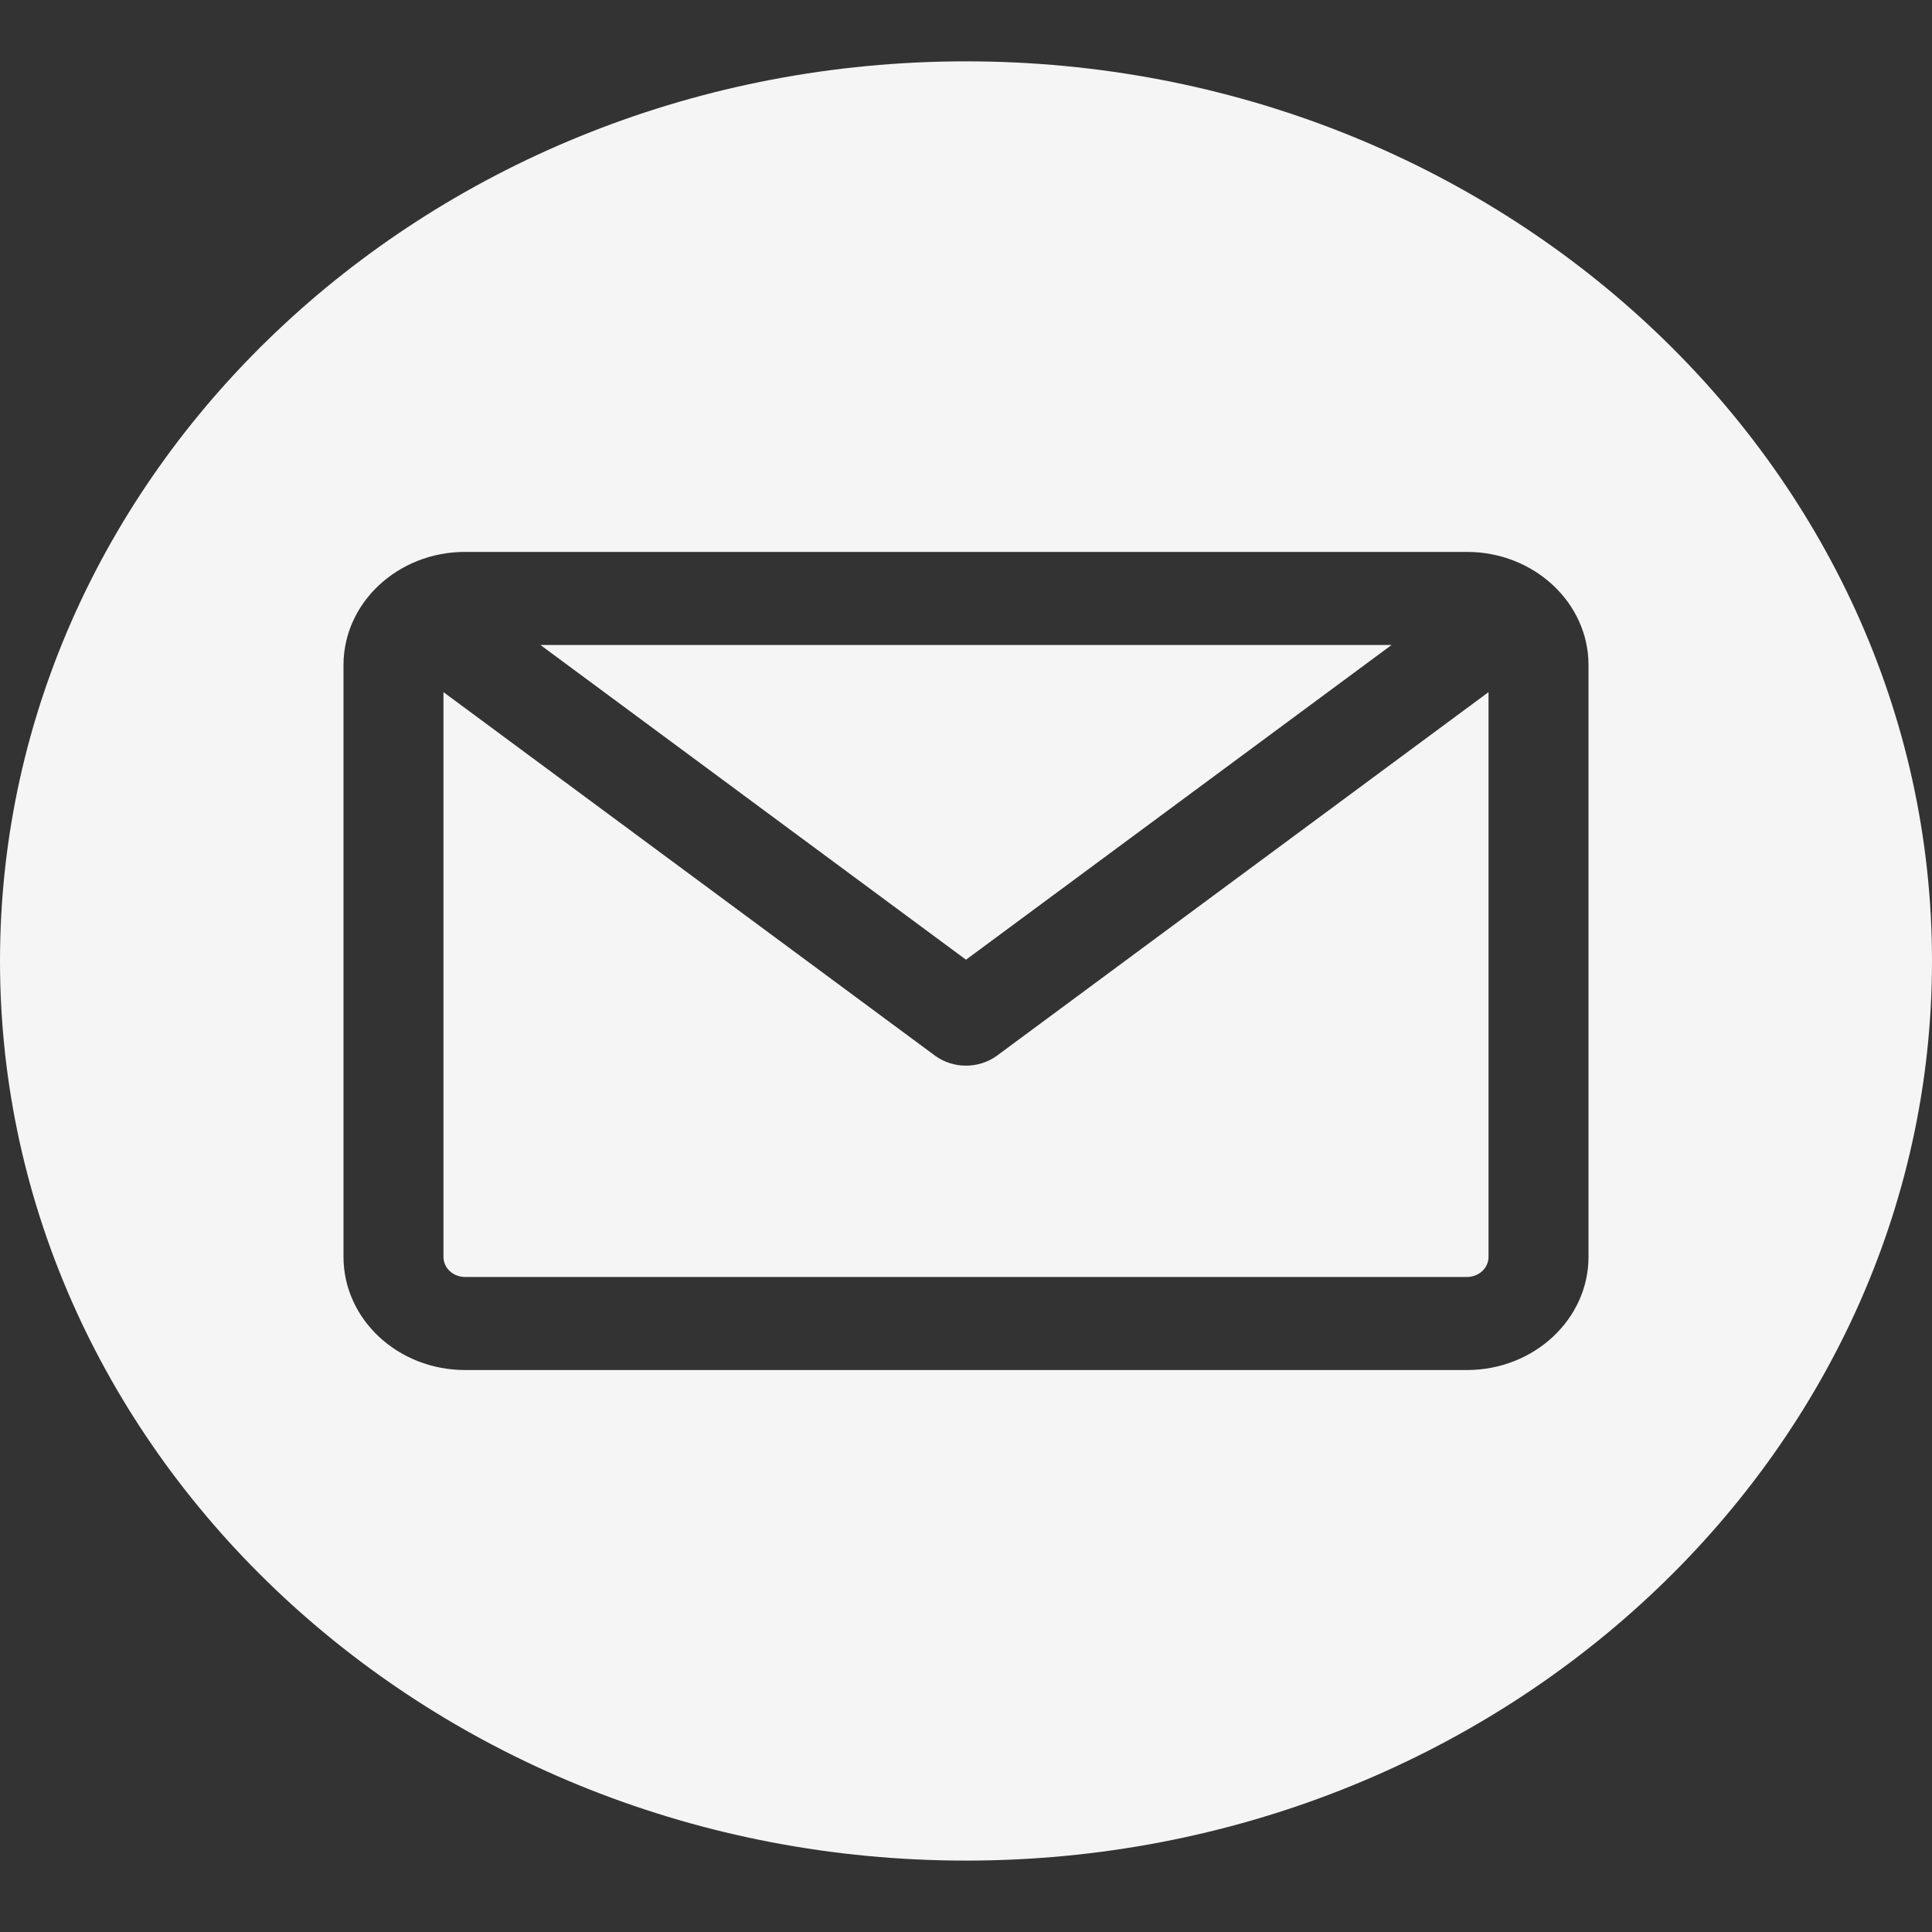 <svg width="24" height="24" viewBox="0 0 24 24" fill="none" xmlns="http://www.w3.org/2000/svg">
<rect x="0" y="0" width="24" height="24" fill="#333333" stroke="none"/>
<g clip-path="url(#clip0_4_821)">
<path fill-rule="evenodd" clip-rule="evenodd" d="M12 23.113C5.383 23.113 0 18.099 0 11.938C0 5.776 5.383 0.762 12 0.762C18.617 0.762 24 5.776 24 11.938C24 18.099 18.617 23.113 12 23.113ZM18.223 15.863C18.294 15.863 18.362 15.837 18.413 15.79C18.463 15.743 18.491 15.68 18.491 15.613V8.598L12.386 13.113C12.273 13.196 12.136 13.238 12 13.238C11.864 13.238 11.727 13.196 11.614 13.113L5.509 8.598V15.613C5.509 15.68 5.537 15.743 5.587 15.79C5.638 15.837 5.706 15.863 5.777 15.863H18.223ZM17.287 8.012L12 11.922L6.713 8.012H17.287ZM19.733 8.262V15.613C19.733 16.389 19.055 17.019 18.223 17.019H5.777C4.944 17.019 4.267 16.389 4.267 15.613V8.262C4.267 7.486 4.944 6.856 5.777 6.856H18.223C19.055 6.856 19.733 7.486 19.733 8.262Z" fill="#F5F5F5"/>
</g>
<defs>
<clipPath id="clip0_4_821">
<rect width="24" height="22.35" fill="white" transform="translate(0 0.762)"/>
</clipPath>
</defs>
</svg>
